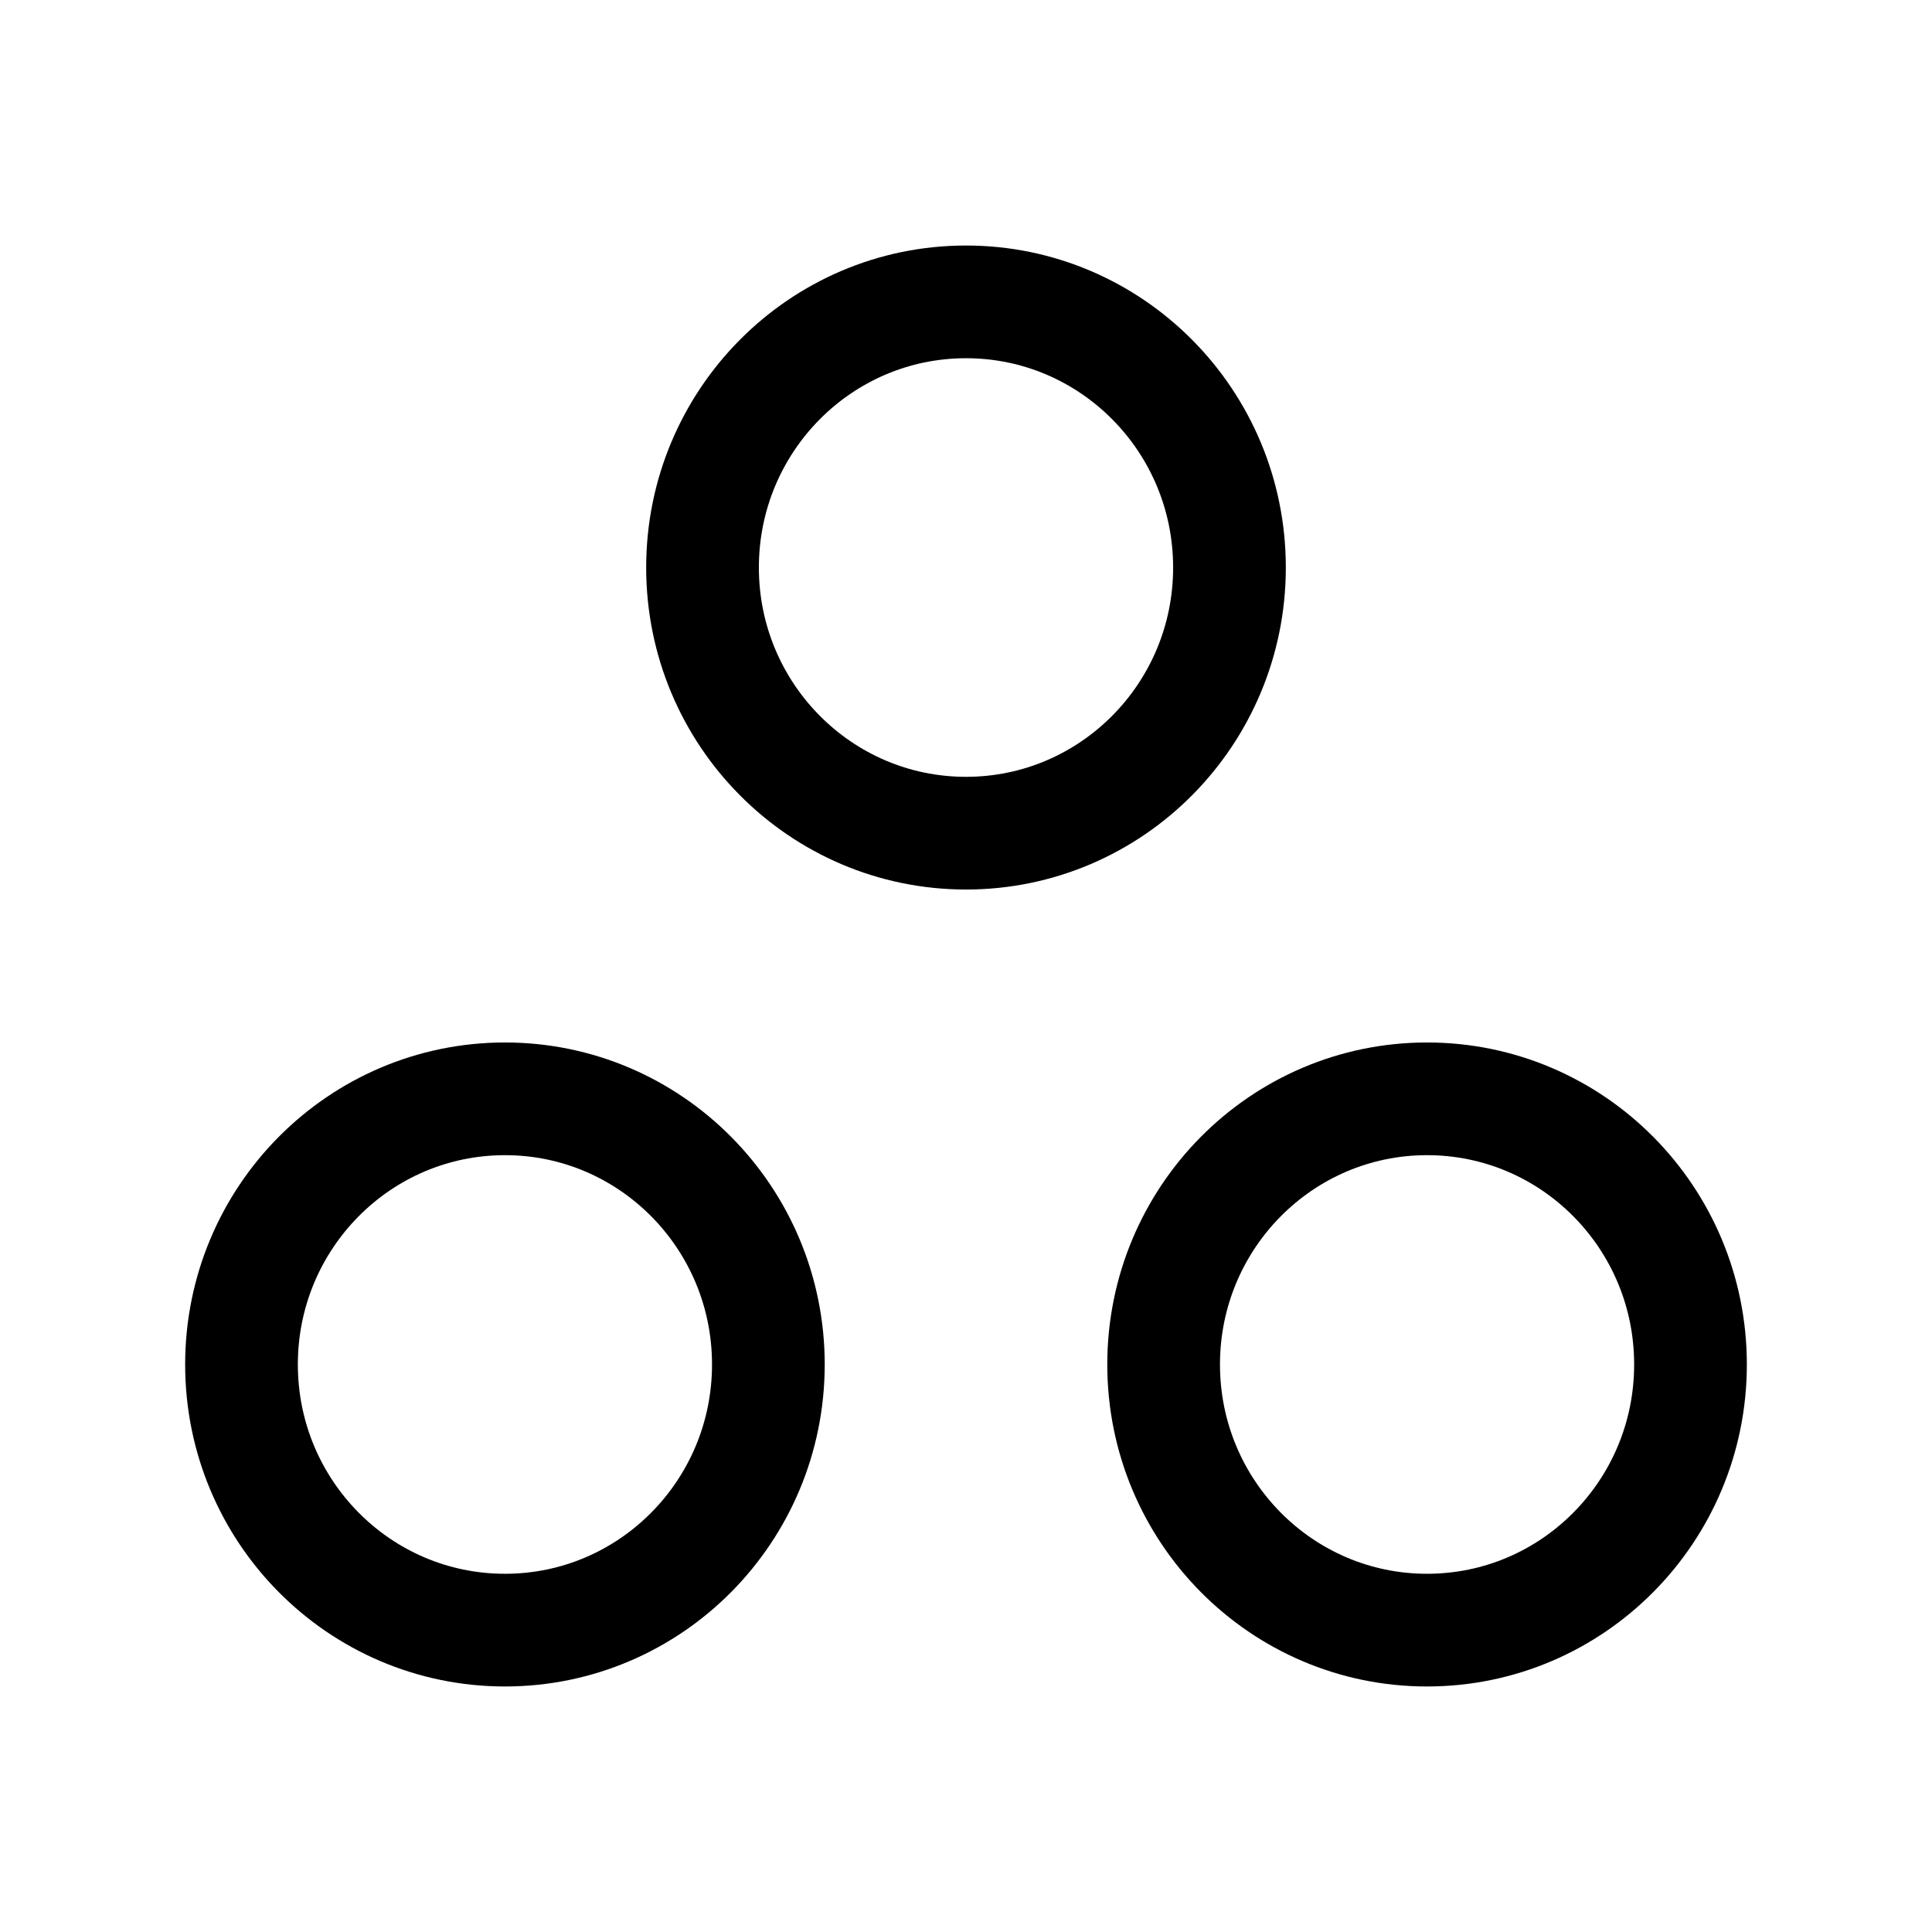 <svg width="24" height="24" viewBox="0 0 24 24" fill="none" xmlns="http://www.w3.org/2000/svg">
<path d="M12 10.35C13.807 10.35 15.273 8.873 15.273 7.05C15.273 5.227 13.807 3.75 12 3.75C10.193 3.75 8.727 5.227 8.727 7.05C8.727 8.873 10.193 10.35 12 10.35Z" stroke="black" stroke-width="1.4" stroke-linecap="round" stroke-linejoin="round"/>
<path d="M6.273 20.25C8.08 20.25 9.545 18.773 9.545 16.95C9.545 15.127 8.08 13.65 6.273 13.65C4.465 13.65 3 15.127 3 16.95C3 18.773 4.465 20.25 6.273 20.25Z" stroke="black" stroke-width="1.4" stroke-linecap="round" stroke-linejoin="round"/>
<path d="M17.727 20.25C19.535 20.25 21 18.773 21 16.95C21 15.127 19.535 13.65 17.727 13.65C15.92 13.65 14.455 15.127 14.455 16.95C14.455 18.773 15.92 20.25 17.727 20.25Z" stroke="black" stroke-width="1.4" stroke-linecap="round" stroke-linejoin="round"/>
</svg>
